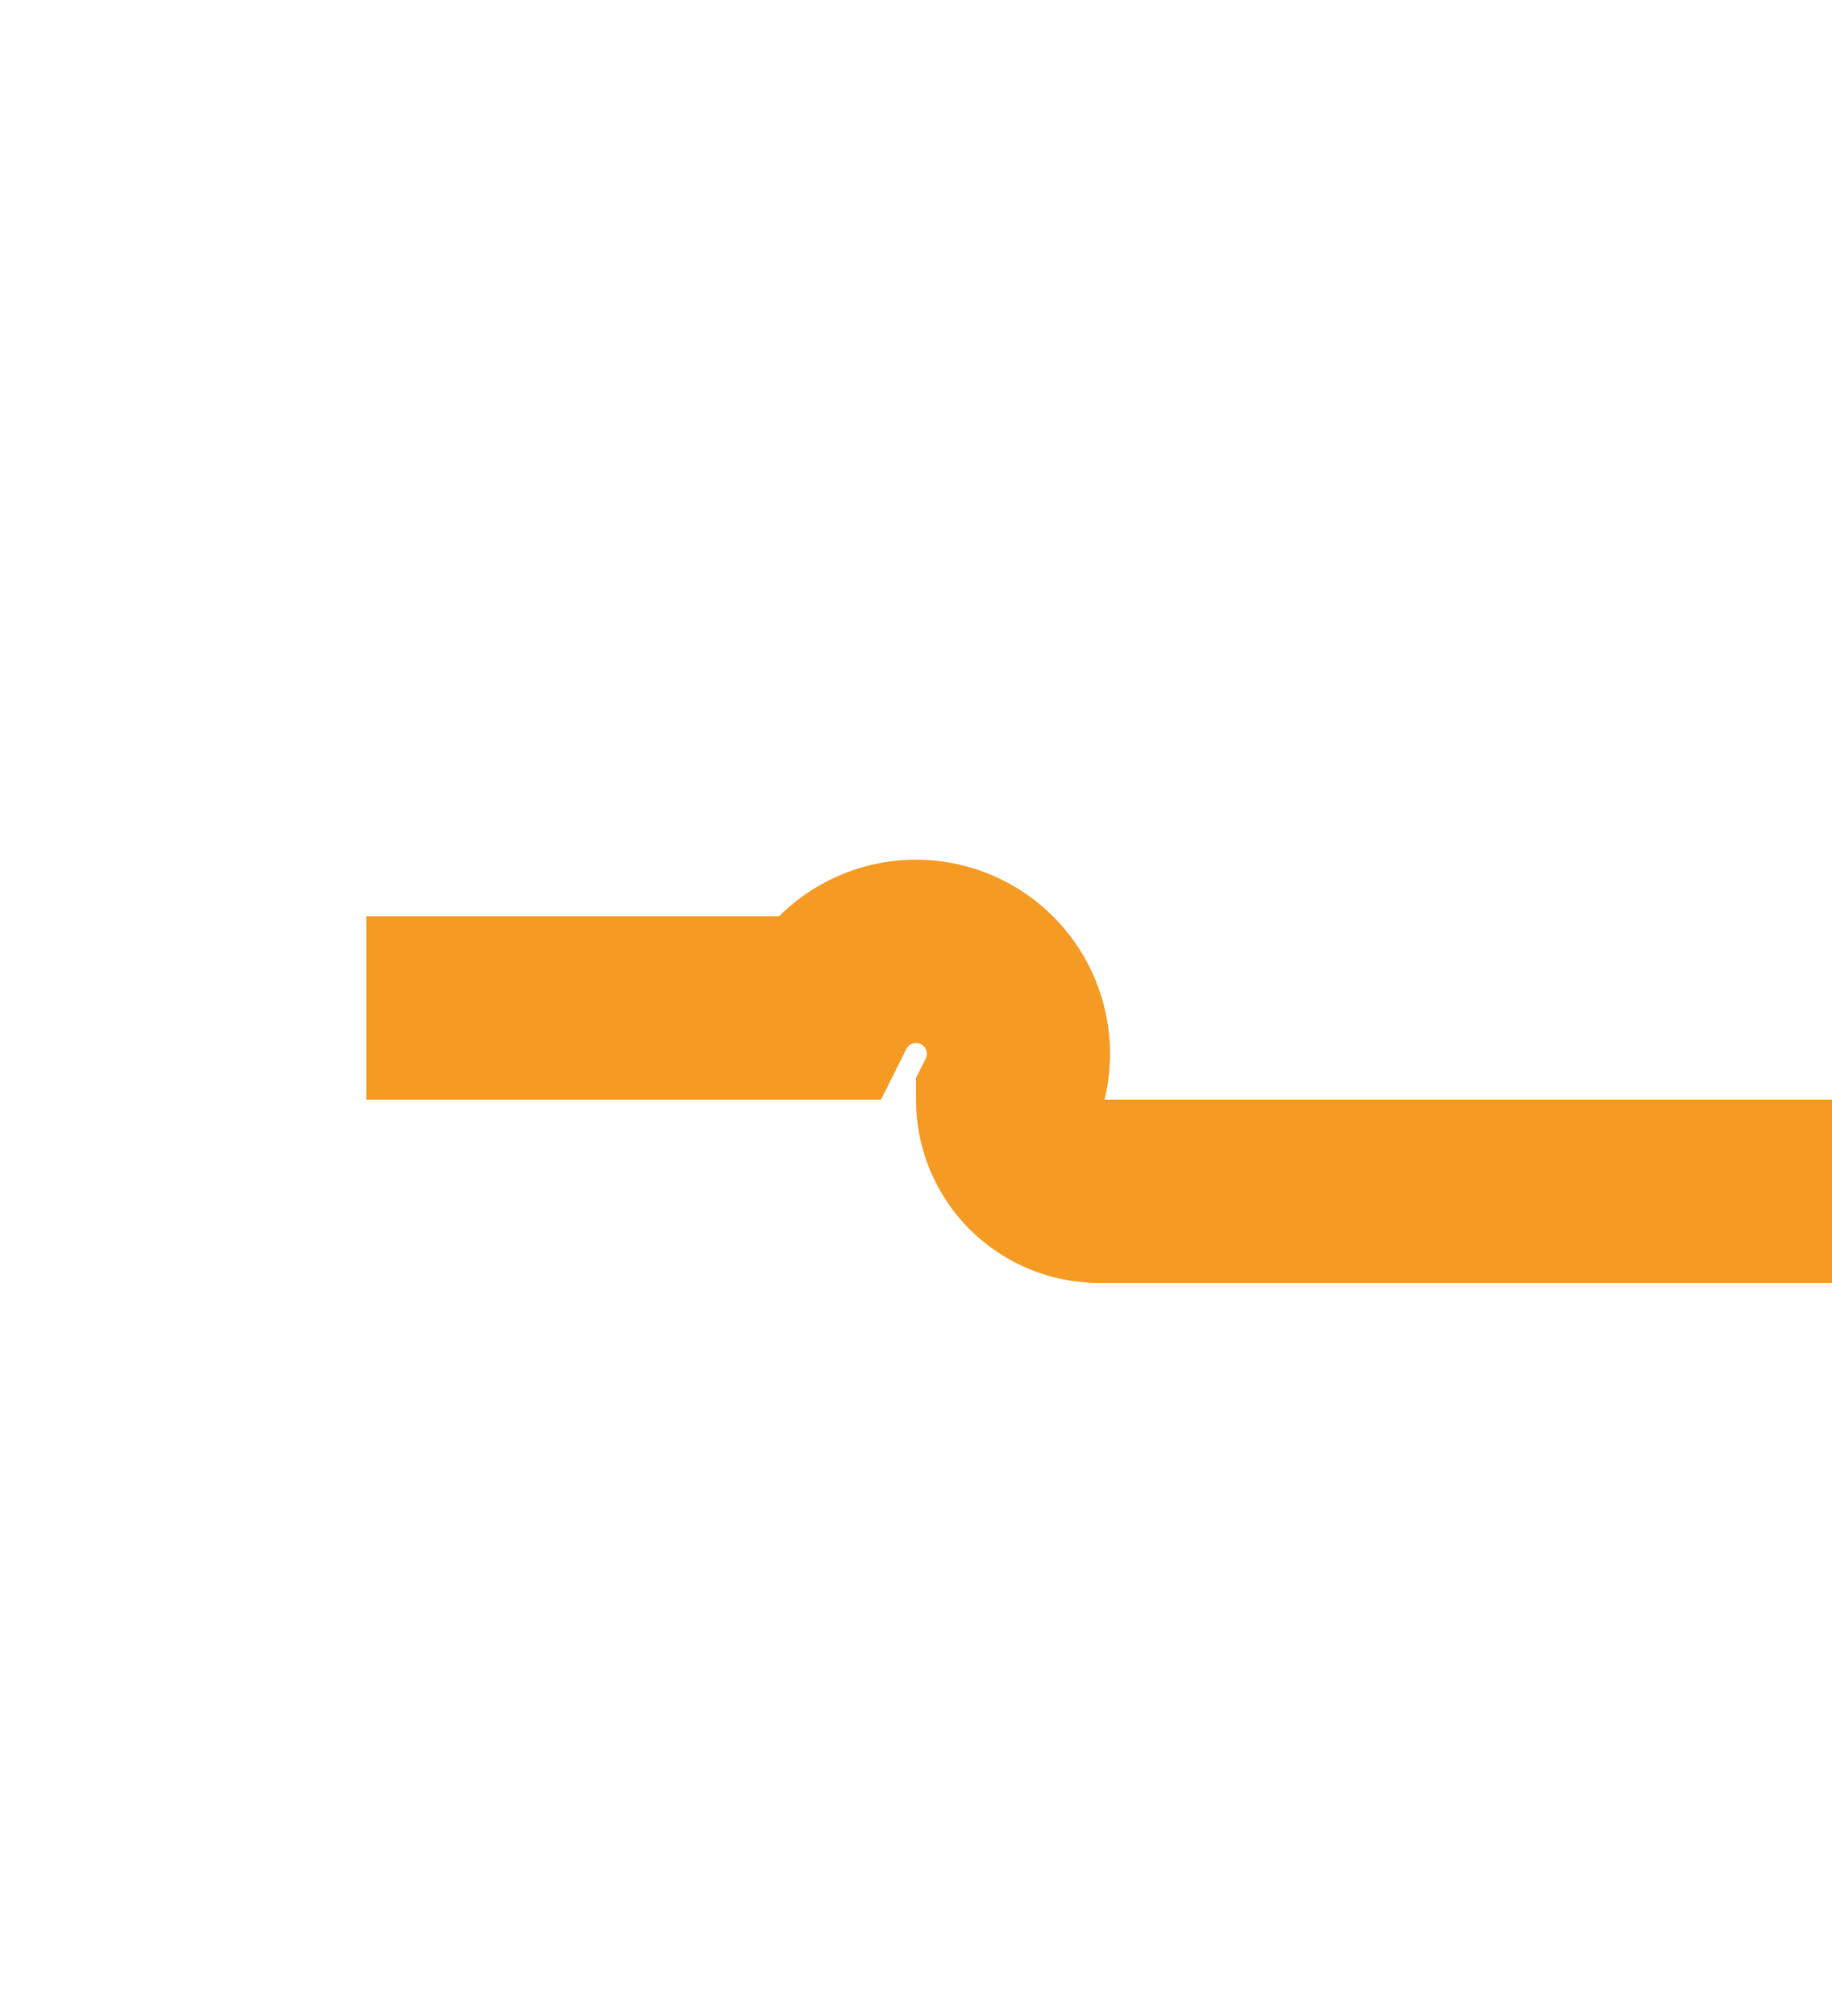 ﻿<?xml version="1.0" encoding="utf-8"?>
<svg version="1.1" xmlns:xlink="http://www.w3.org/1999/xlink" width="10px" height="11px" preserveAspectRatio="xMidYMin meet" viewBox="738 990  8 11" xmlns="http://www.w3.org/2000/svg">
  <path d="M 689 995.5  L 741.5 995.5  A 0.5 0.5 0 0 1 742.5 996 A 0.5 0.5 0 0 0 743 996.5 L 795 996.5  " stroke-width="1" stroke-dasharray="17,8" stroke="#f59a23" fill="none" />
  <path d="M 789.946 991.854  L 794.593 996.5  L 789.946 1001.146  L 790.654 1001.854  L 795.654 996.854  L 796.007 996.5  L 795.654 996.146  L 790.654 991.146  L 789.946 991.854  Z " fill-rule="nonzero" fill="#f59a23" stroke="none" />
</svg>